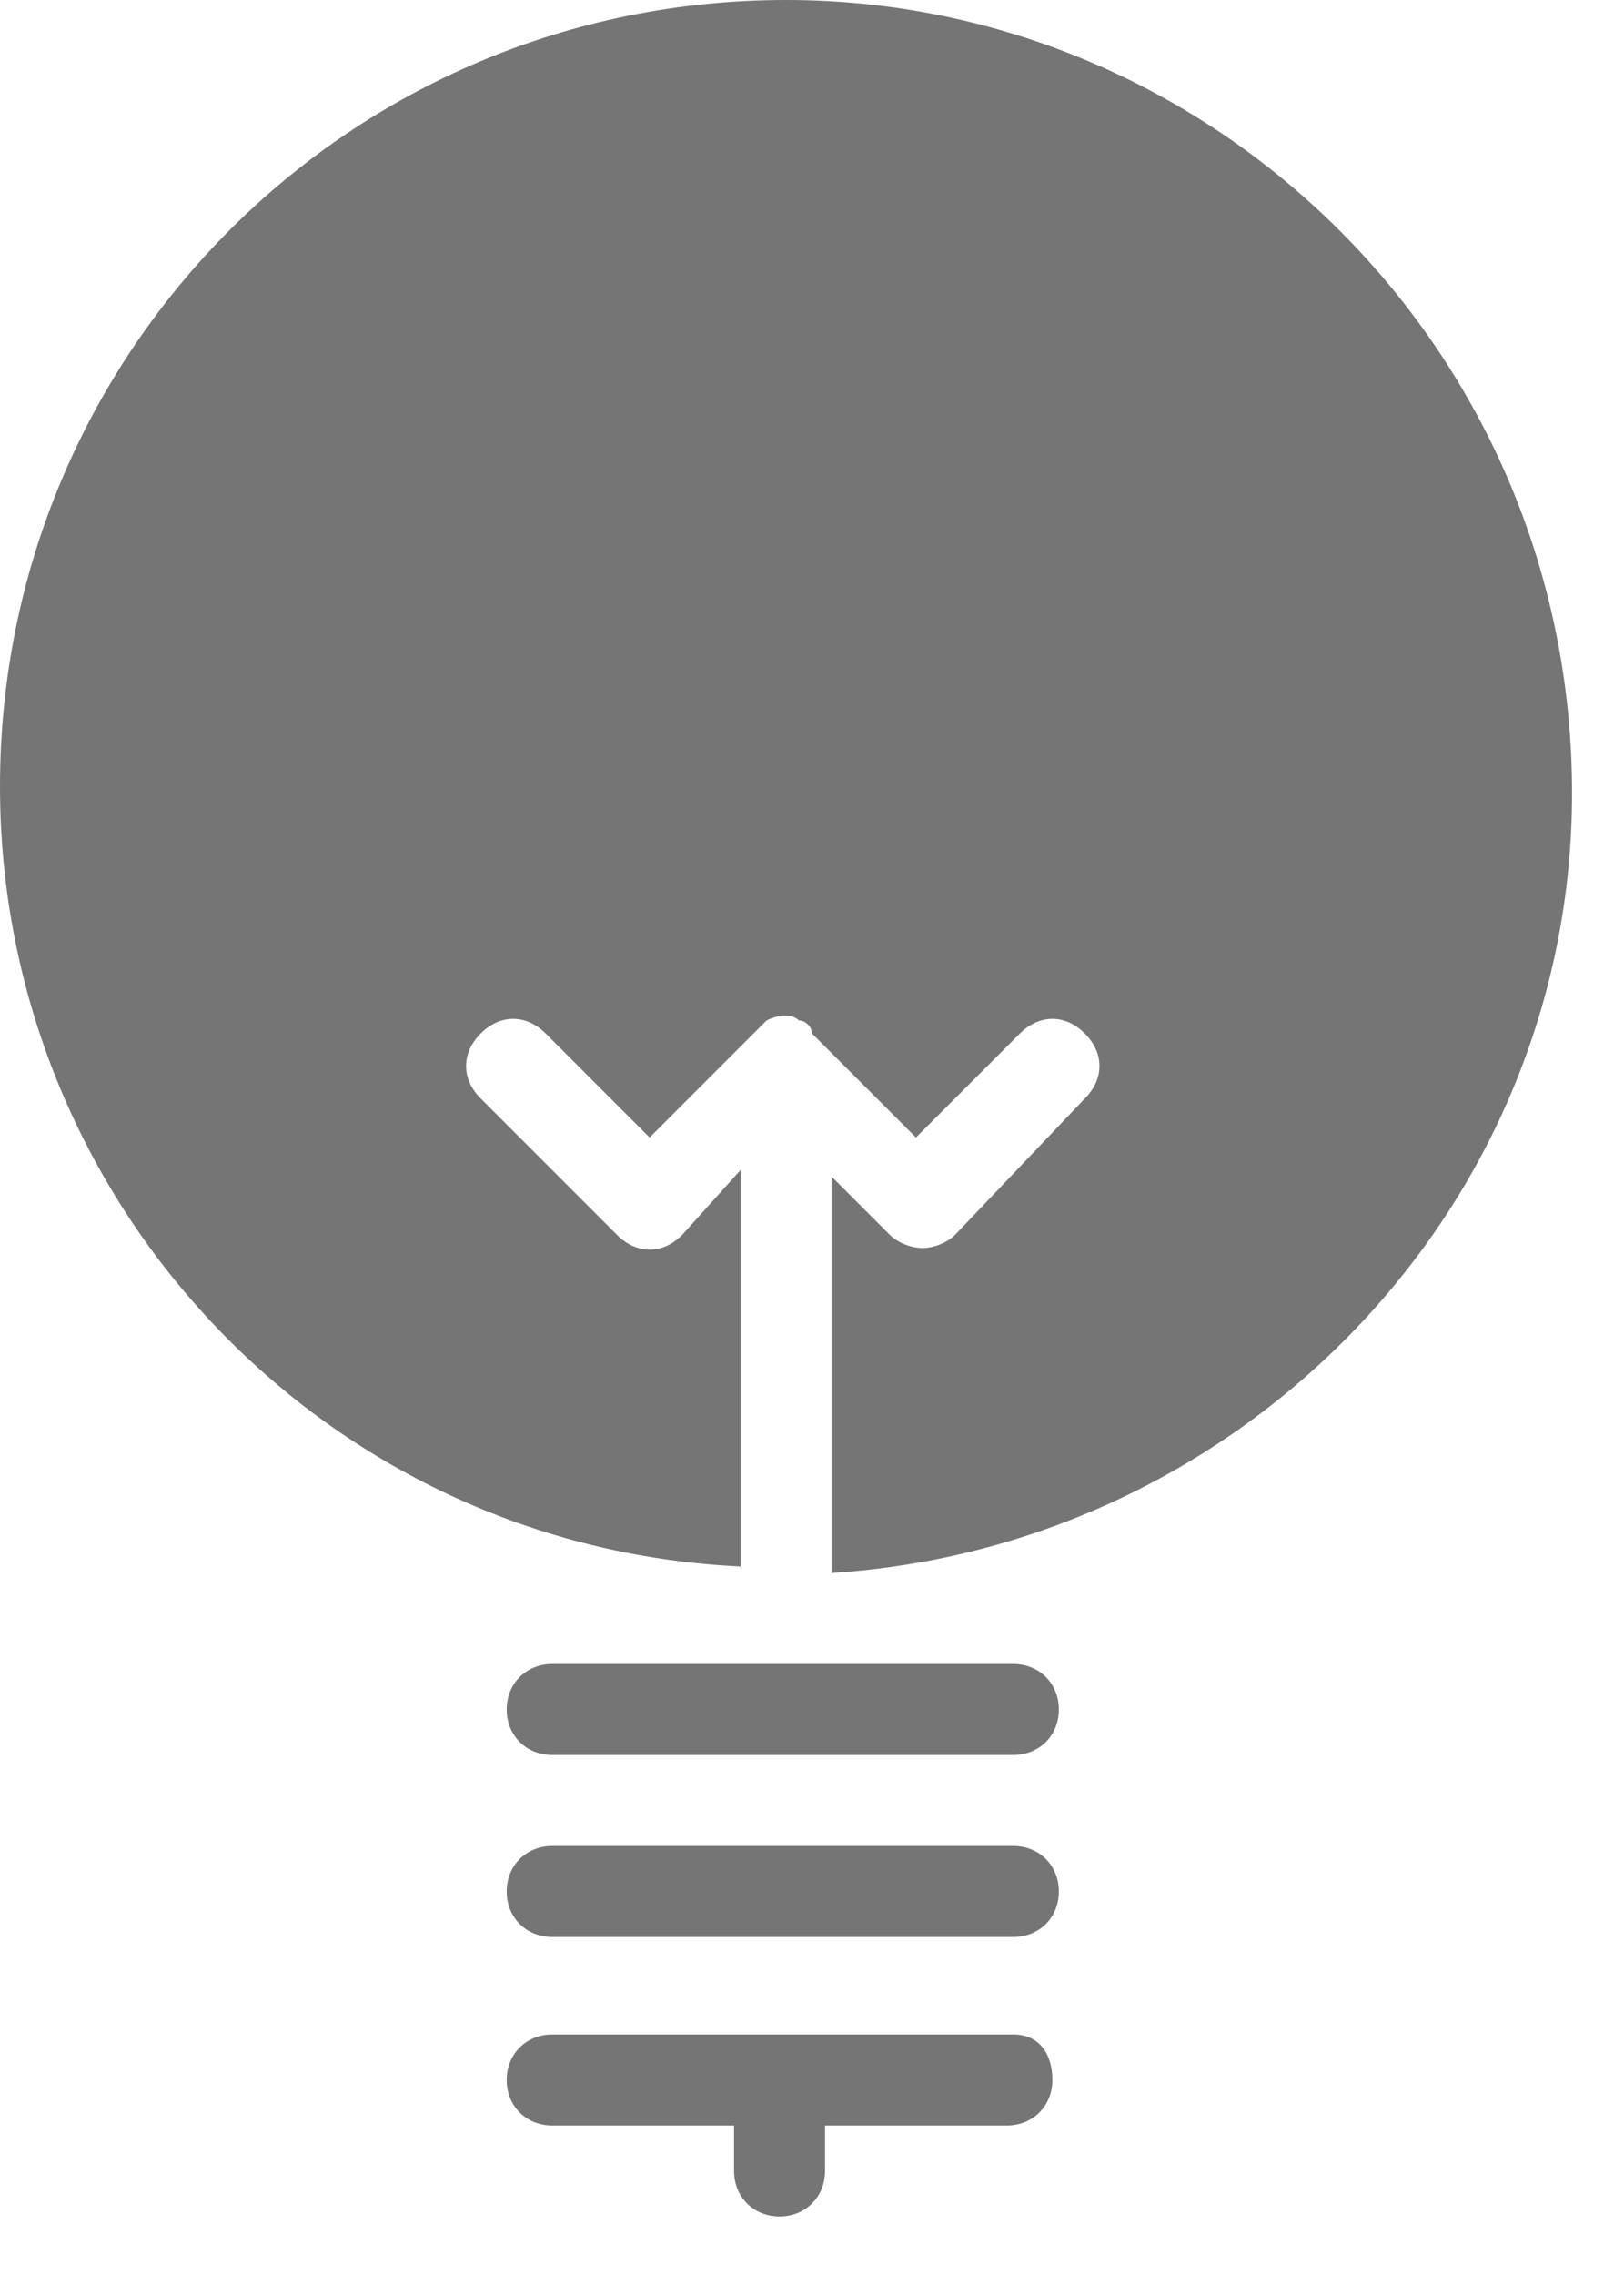 <svg id="Calque_1" xmlns="http://www.w3.org/2000/svg" viewBox="0 0 25 35">
    <g id="_x30_6-_x2F_-QUESTION">
        <g id="V2-IMG_DARK_GRADIENT" transform="translate(-708 -835)">
            <g id="lightbulb-3" transform="translate(708 835)">
                <g id="Filled_Icons">
                    <g id="Group" fill="#757575">
                        <path id="Shape" className="st0" d="M12.1 0C5.4 0 0 5.4 0 12.1c0 6.4 5 11.7 11.4 12V18l-.9 1c-.3.3-.7.3-1 0l-2.1-2.1c-.3-.3-.3-.7 0-1 .3-.3.7-.3 1 0l1.6 1.6 1.6-1.6.2-.2c.2-.1.4-.1.5 0 .1 0 .2.1.2.2l1.6 1.6 1.6-1.6c.3-.3.7-.3 1 0 .3.3.3.7 0 1l-2 2.1c-.1.1-.3.2-.5.2s-.4-.1-.5-.2l-.9-.9v6.1c6.3-.4 11.4-5.6 11.4-12C24.2 5.4 18.7 0 12.1 0z"/>
                        <path id="Shape_1_" className="st0" d="M15.6 25.6H8.5c-.4 0-.7.3-.7.7s.3.7.7.7h7.1c.4 0 .7-.3.7-.7s-.3-.7-.7-.7z"/>
                        <path id="Shape_2_" className="st0" d="M15.6 28.4H8.5c-.4 0-.7.3-.7.7s.3.7.7.7h7.1c.4 0 .7-.3.7-.7s-.3-.7-.7-.7z"/>
                        <path id="Shape_3_" className="st0" d="M15.6 31.3H8.5c-.4 0-.7.3-.7.7s.3.7.7.7h2.8v.7c0 .4.3.7.7.7.4 0 .7-.3.7-.7v-.7h2.8c.4 0 .7-.3.7-.7s-.2-.7-.6-.7z"/>
                    </g>
                </g>
            </g>
        </g>
    </g>
</svg>
